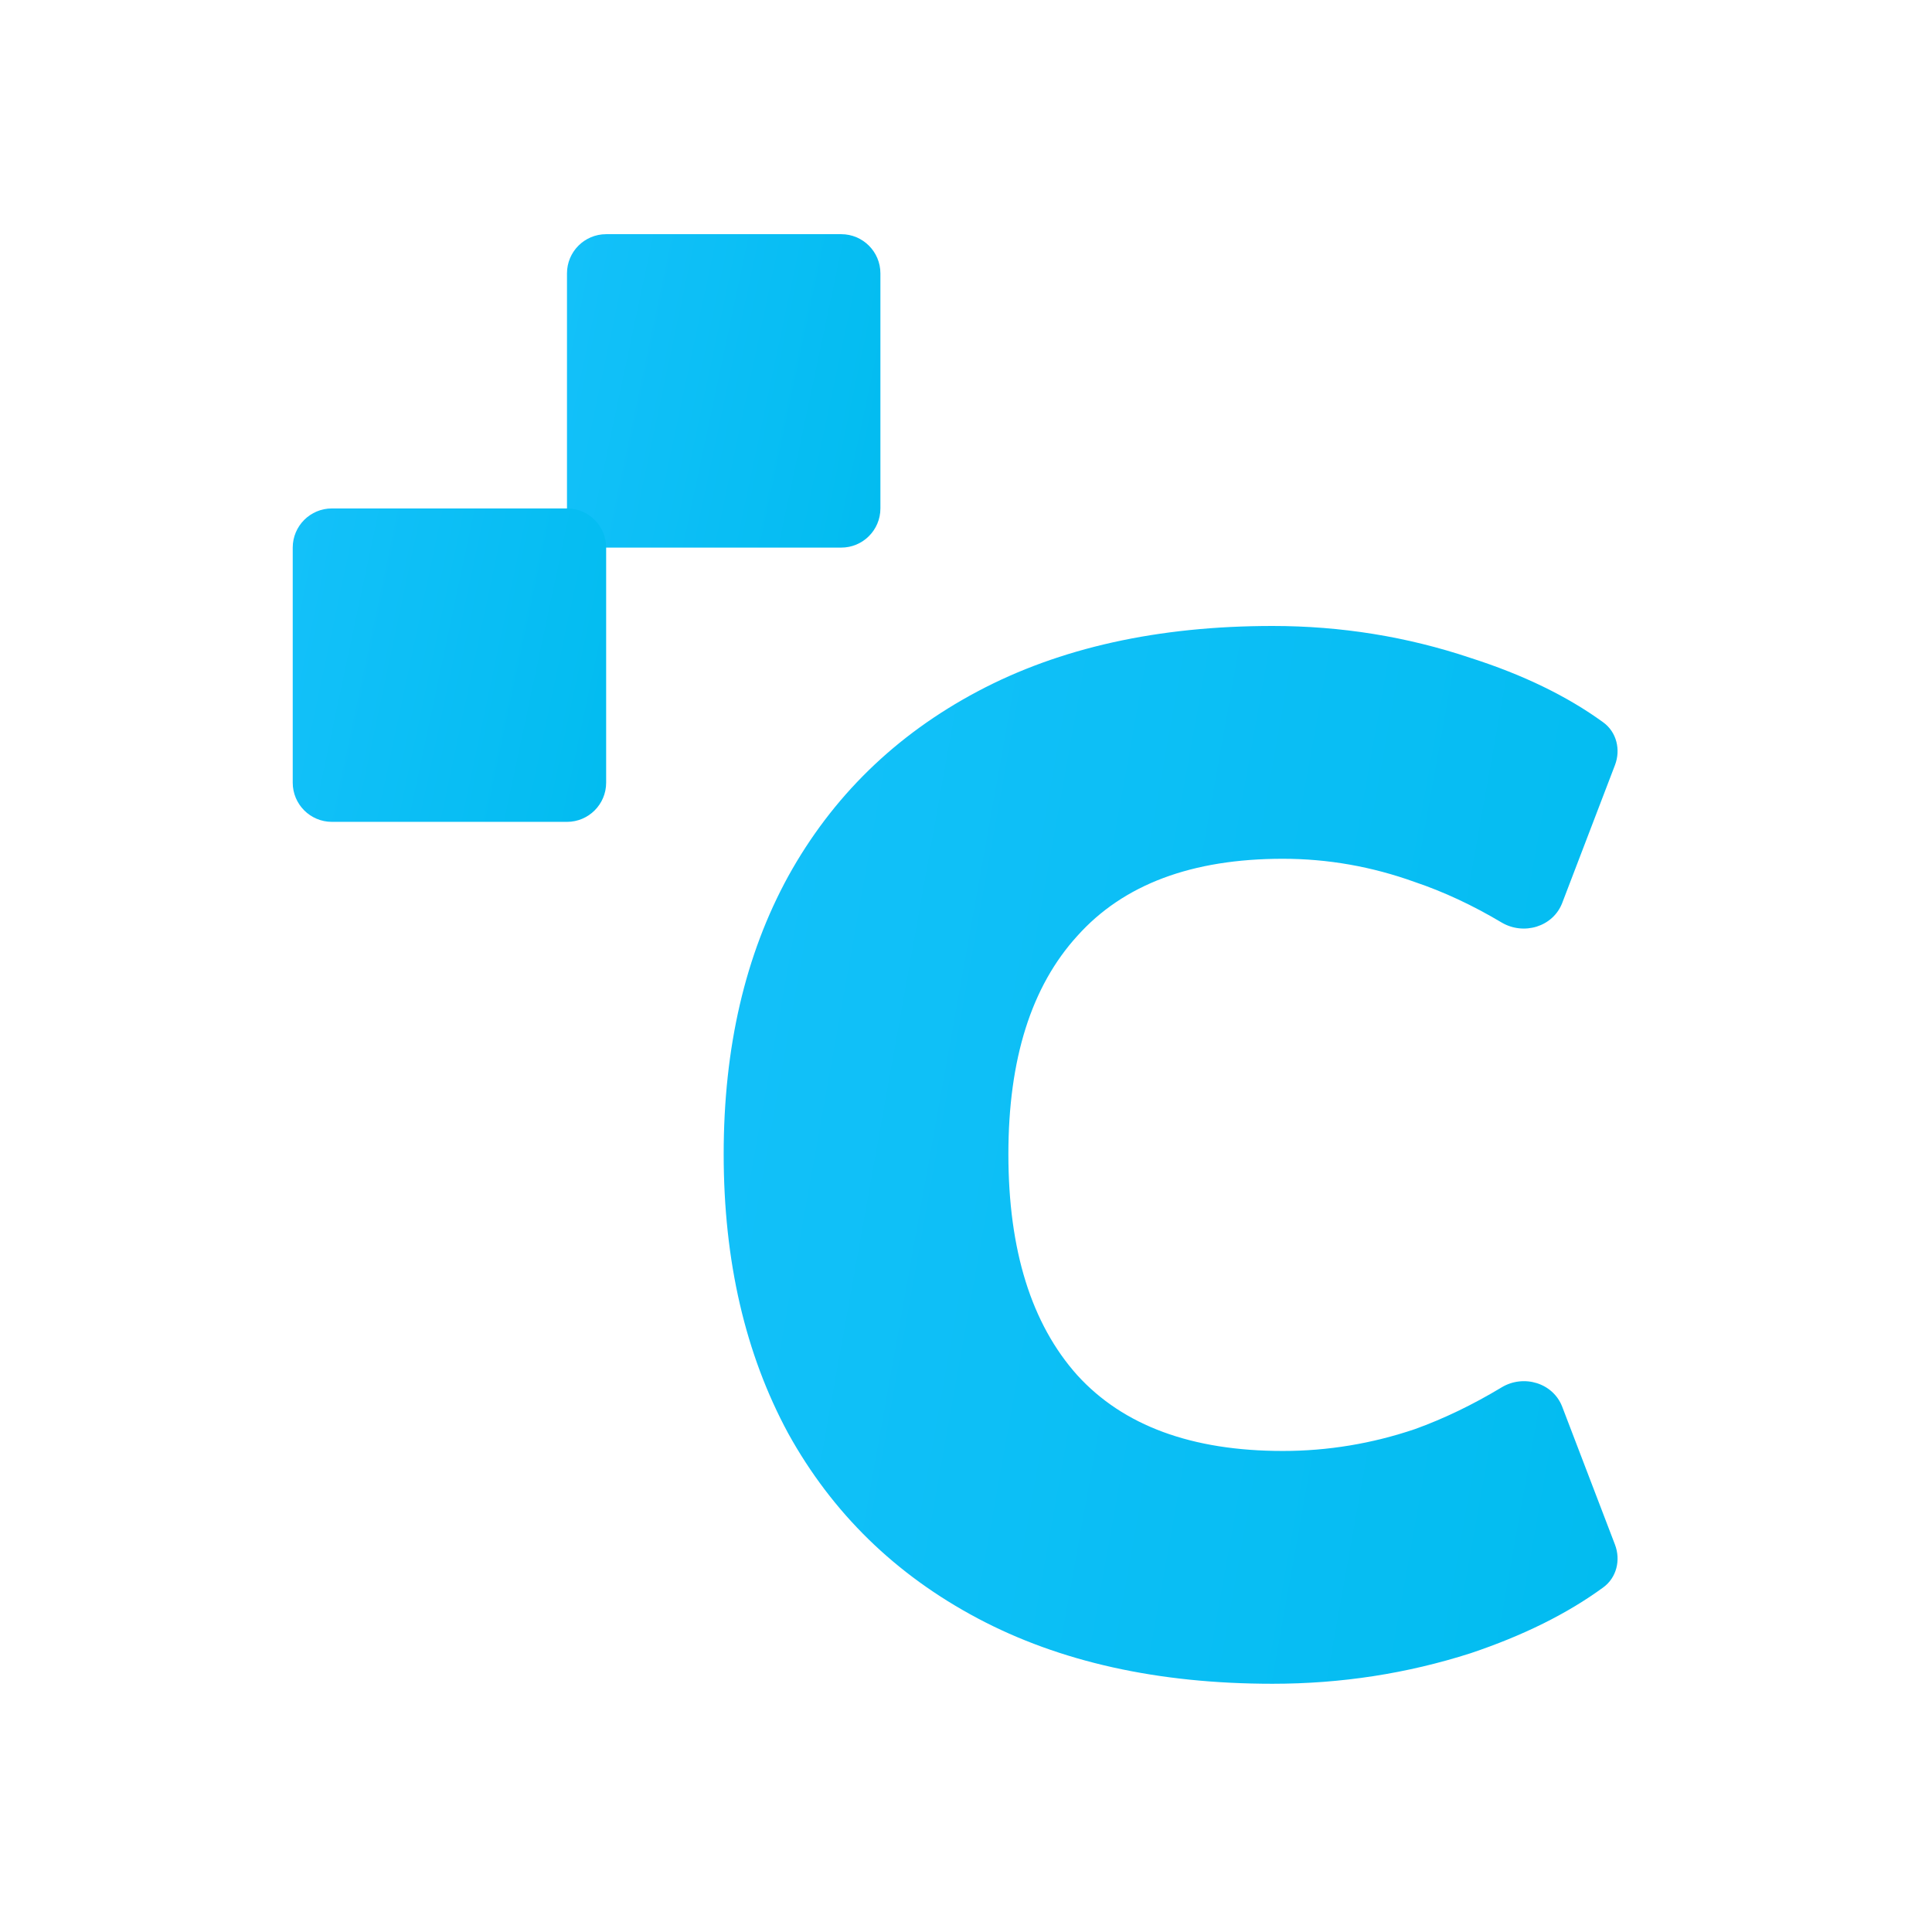 <svg width="66" height="66" viewBox="0 0 66 66" fill="none" xmlns="http://www.w3.org/2000/svg">
<path d="M43.472 57.52C39.562 57.52 36.203 56.774 33.395 55.283C30.588 53.792 28.432 51.687 26.928 48.97C25.457 46.253 24.722 43.072 24.722 39.427C24.722 35.782 25.457 32.617 26.928 29.933C28.432 27.216 30.588 25.111 33.395 23.62C36.203 22.129 39.562 21.384 43.472 21.384C45.812 21.384 48.068 21.748 50.24 22.477C52.036 23.052 53.546 23.786 54.771 24.678C55.226 25.009 55.371 25.61 55.17 26.136L53.369 30.843C53.055 31.664 52.049 31.961 51.294 31.512C50.308 30.925 49.322 30.465 48.335 30.132C46.865 29.602 45.361 29.337 43.823 29.337C40.715 29.337 38.375 30.215 36.804 31.971C35.233 33.694 34.448 36.179 34.448 39.427C34.448 42.707 35.233 45.226 36.804 46.982C38.375 48.705 40.715 49.567 43.823 49.567C45.361 49.567 46.865 49.318 48.335 48.821C49.322 48.465 50.309 47.99 51.297 47.395C52.049 46.942 53.055 47.239 53.369 48.06L55.17 52.767C55.371 53.293 55.226 53.894 54.772 54.226C53.547 55.123 52.036 55.873 50.24 56.476C48.068 57.172 45.812 57.52 43.472 57.52Z" fill="url(#paint0_linear)"/>
<path d="M19.369 9.338C19.369 8.599 19.968 8 20.707 8H28.737C29.476 8 30.076 8.599 30.076 9.338V17.369C30.076 18.108 29.476 18.707 28.737 18.707H20.707C19.968 18.707 19.369 18.108 19.369 17.369V9.338Z" fill="url(#paint1_linear)"/>
<path d="M10 18.707C10 17.968 10.599 17.369 11.338 17.369H19.369C20.108 17.369 20.707 17.968 20.707 18.707V26.737C20.707 27.476 20.108 28.076 19.369 28.076H11.338C10.599 28.076 10 27.476 10 26.737V18.707Z" fill="url(#paint2_linear)"/>
<defs>
<linearGradient id="paint0_linear" x1="23.178" y1="25.062" x2="59.263" y2="31.53" gradientUnits="userSpaceOnUse">
<stop stop-color="#14C1FA"/>
<stop offset="1" stop-color="#02BCF0"/>
</linearGradient>
<linearGradient id="paint1_linear" x1="18.827" y1="9.09" x2="31.324" y2="11.741" gradientUnits="userSpaceOnUse">
<stop stop-color="#14C1FA"/>
<stop offset="1" stop-color="#02BCF0"/>
</linearGradient>
<linearGradient id="paint2_linear" x1="9.459" y1="18.459" x2="21.955" y2="21.109" gradientUnits="userSpaceOnUse">
<stop stop-color="#14C1FA"/>
<stop offset="1" stop-color="#02BCF0"/>
</linearGradient>
</defs>
</svg>
